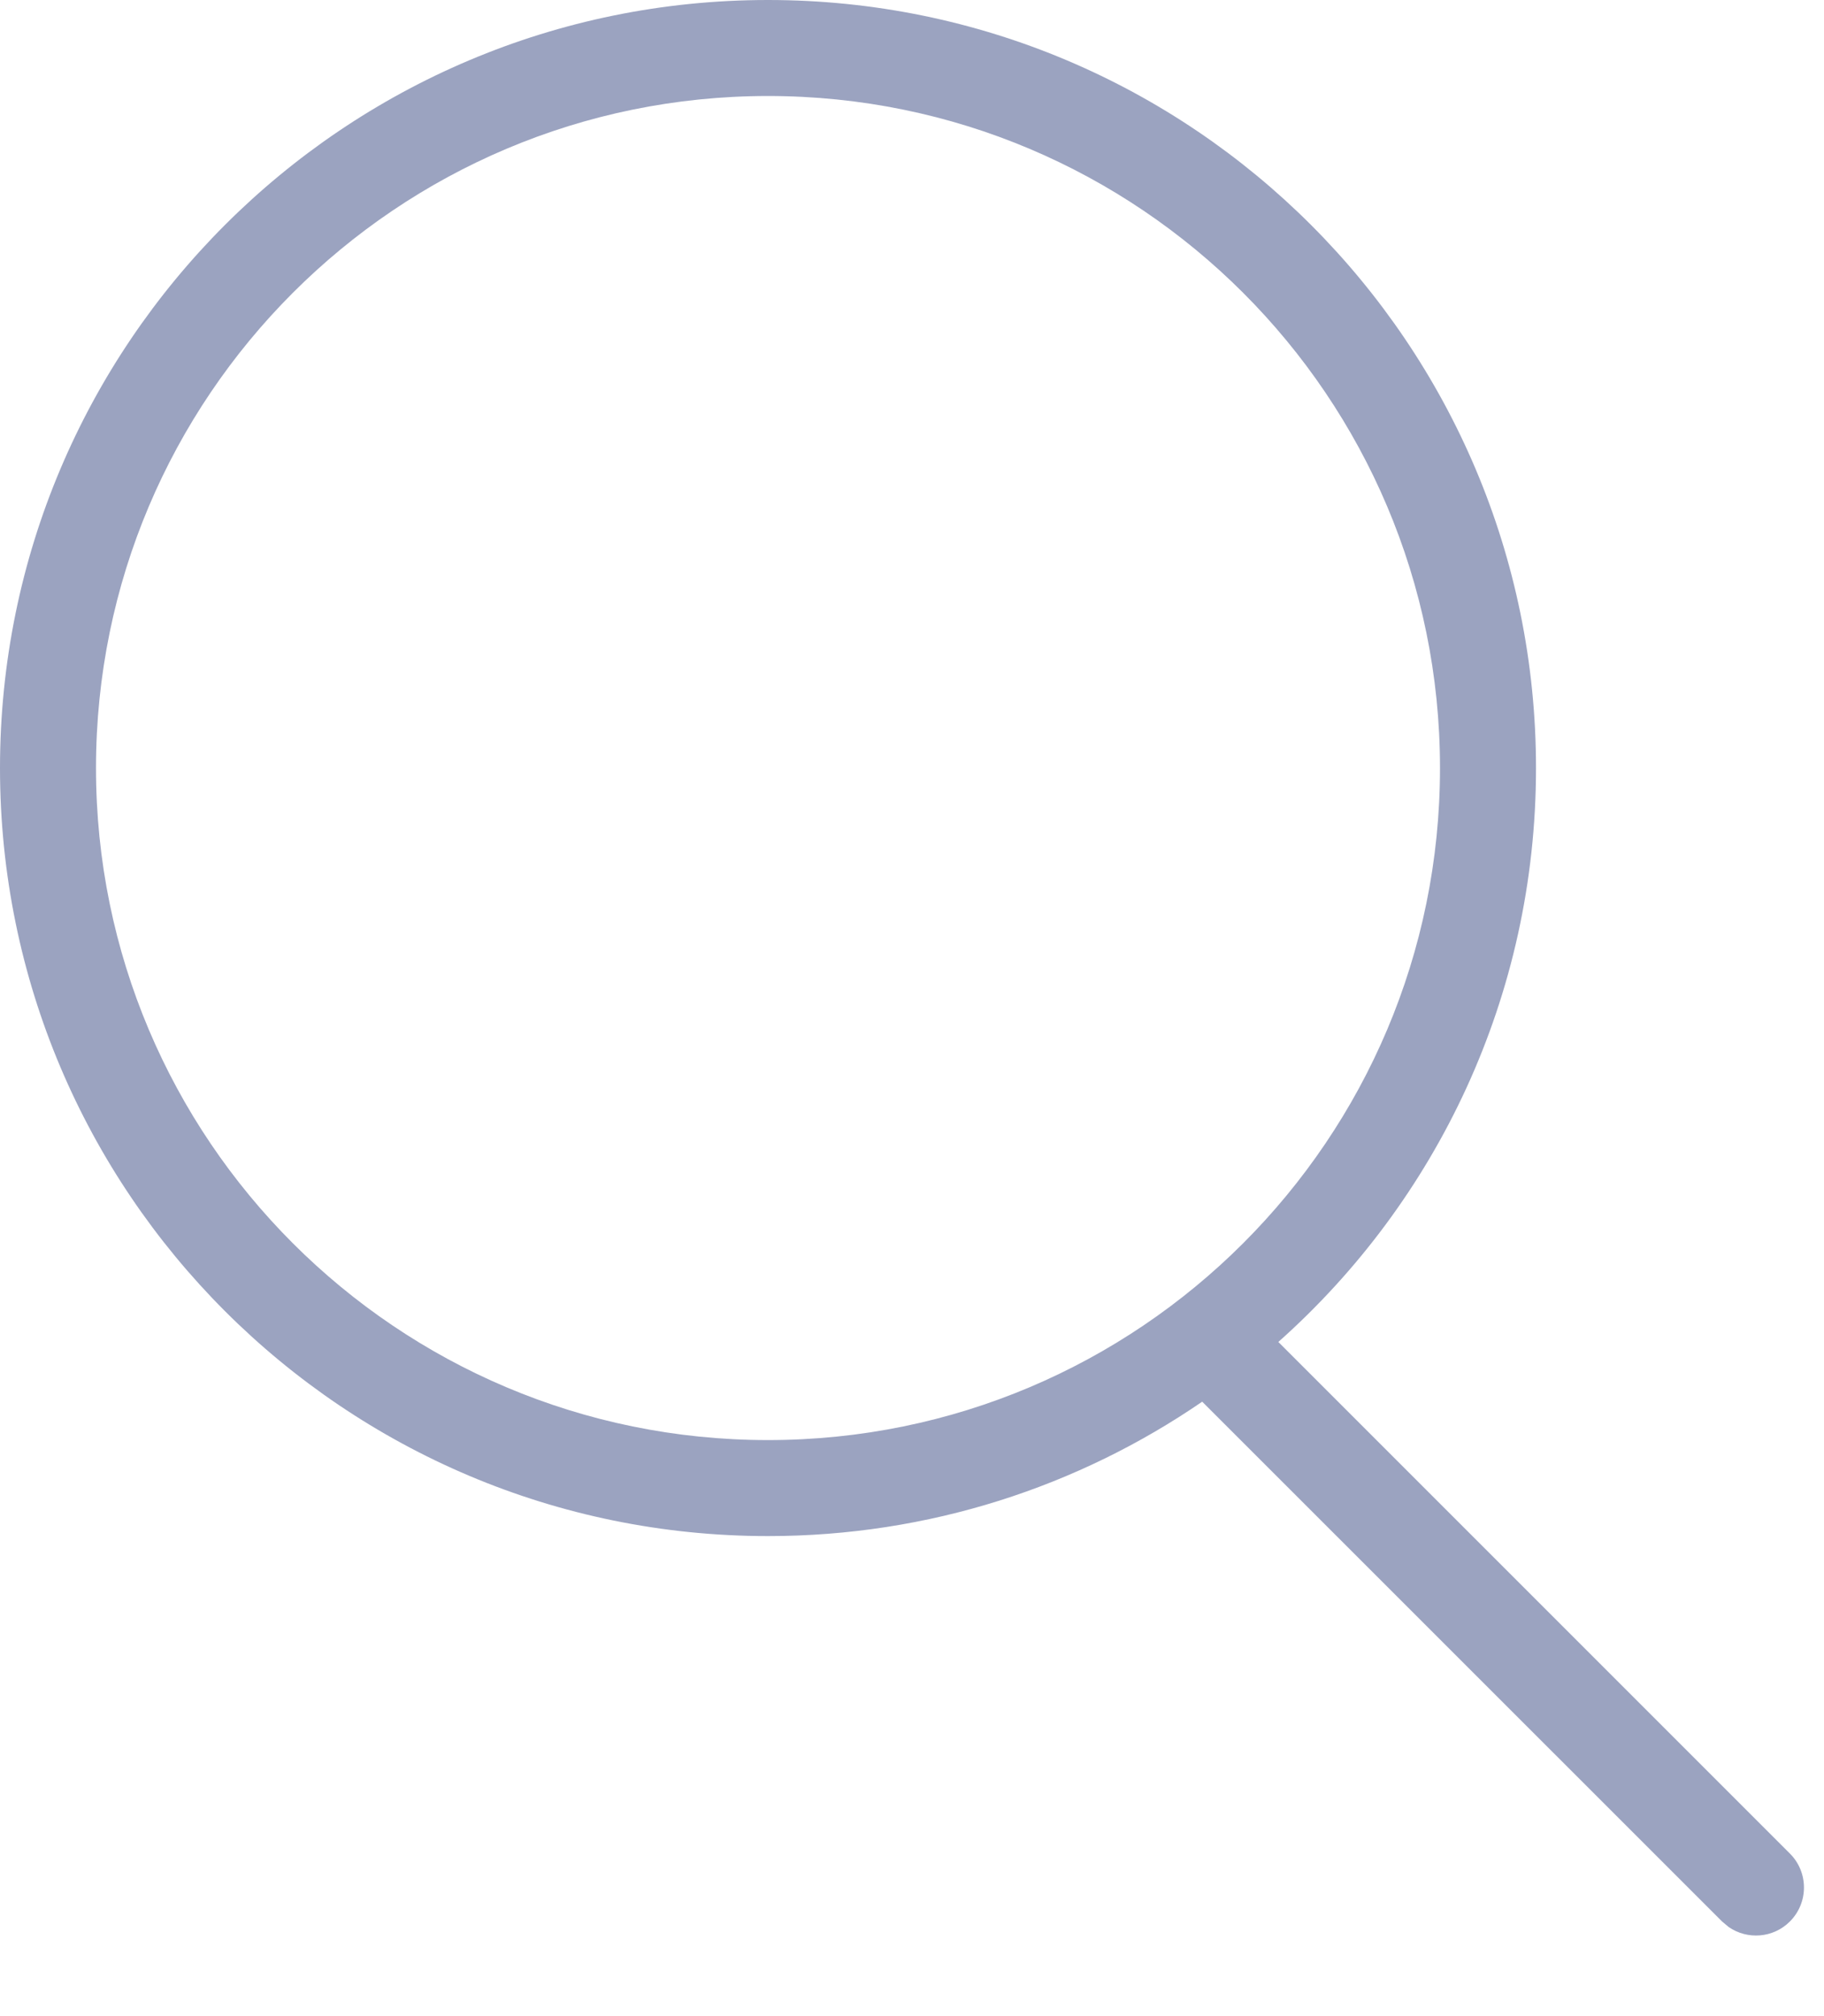 <?xml version="1.0" encoding="UTF-8"?>
<svg width="19px" height="21px" viewBox="0 0 19 21" version="1.1" xmlns="http://www.w3.org/2000/svg" xmlns:xlink="http://www.w3.org/1999/xlink">
    <title>954AC61E-F075-48B9-9DC7-49541230EA32@1x</title>
    <g id="New-Dashboard" stroke="none" stroke-width="1" fill="none" fill-rule="evenodd">
        <g id="Icons" transform="translate(-75, -302)" fill="#9BA3C0" fill-rule="nonzero">
            <g id="MagnifyingGlass" transform="translate(75, 302)">
                <path d="M8,0 C12.418,0 16,3.582 16,8 C16,10.378 14.963,12.513 13.316,13.978 L18.645,19.307 C18.84,19.502 18.84,19.819 18.645,20.014 C18.472,20.188 18.202,20.207 18.007,20.072 L17.938,20.014 L12.523,14.6 C11.236,15.483 9.679,16 8,16 C3.582,16 0,12.418 0,8 C0,3.582 3.582,0 8,0 Z M8,1 C4.134,1 1,4.134 1,8 C1,11.866 4.134,15 8,15 C11.866,15 15,11.866 15,8 C15,4.134 11.866,1 8,1 Z" id="Combined-Shape"></path>
            </g>
        </g>
    </g>
</svg>